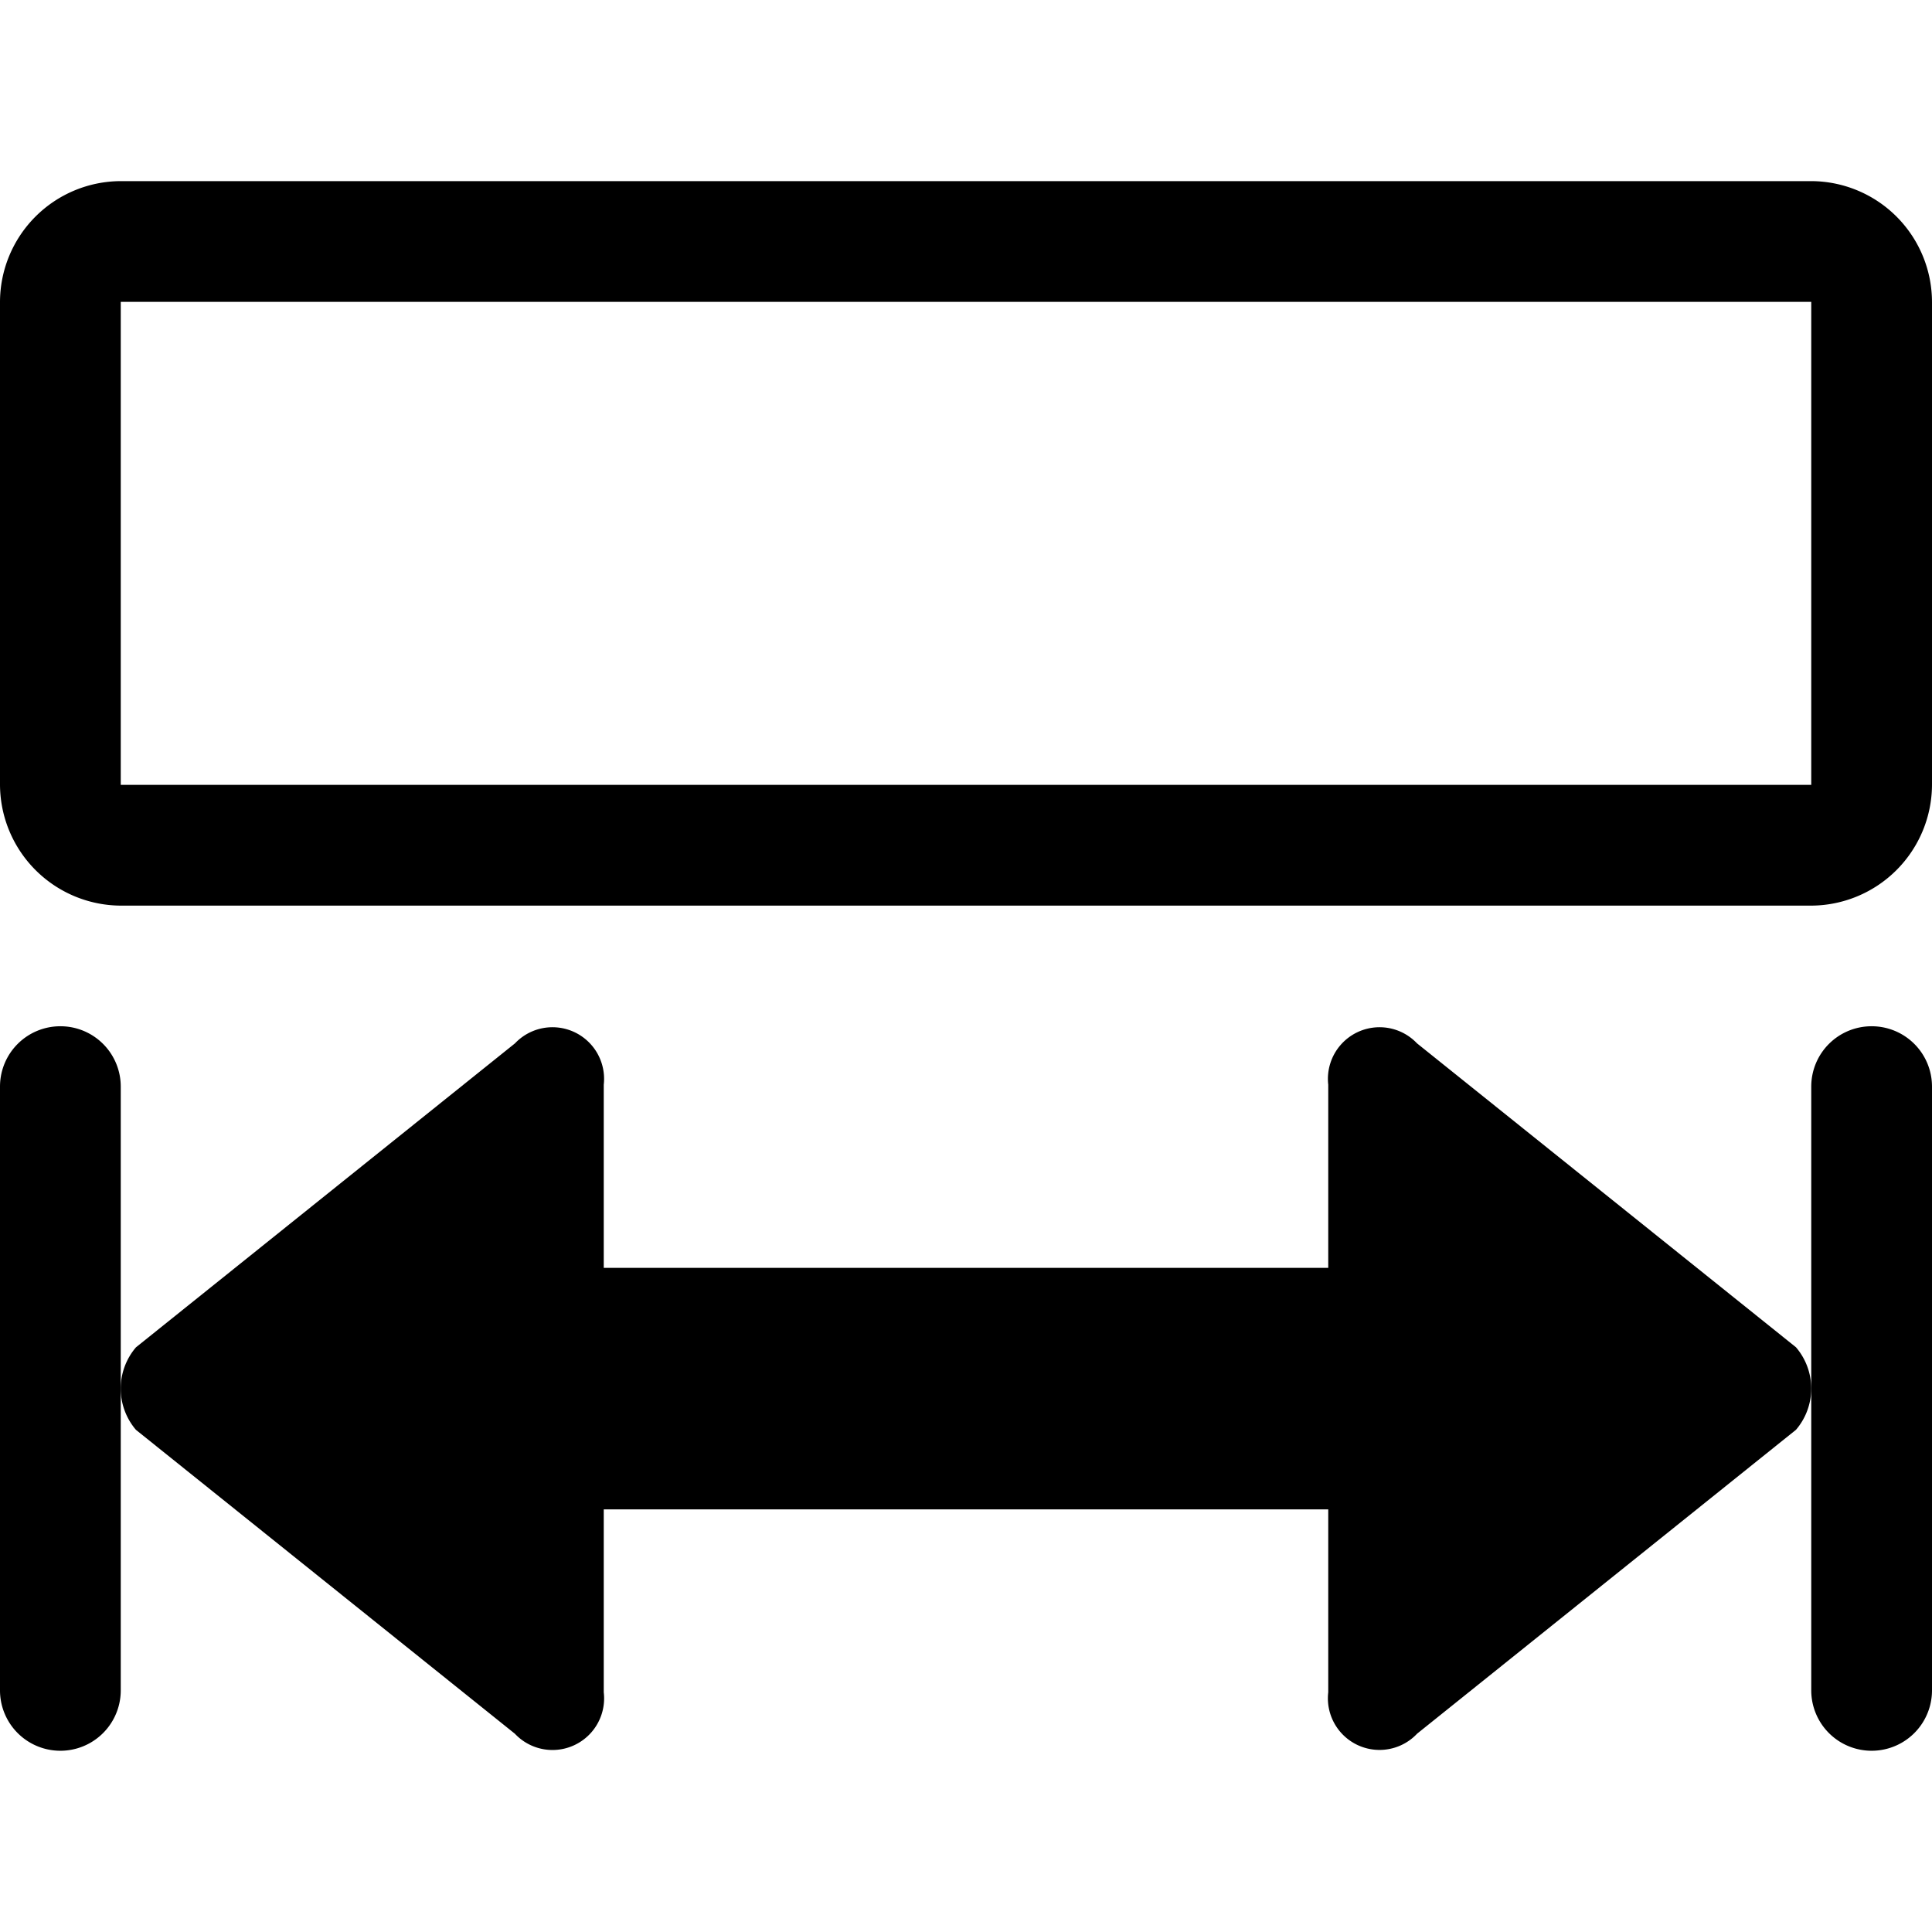 <svg xmlns="http://www.w3.org/2000/svg" width="32" height="32" viewBox="0 0 32 32"><title>icon_width</title><path d="M1,16.998a.999.999,0,0,1,1,1v10a1,1,0,0,1-2,0v-10A.999.999,0,0,1,1,16.998Z"/><path d="M31,16.998a.999.999,0,0,1,1,1v10a1,1,0,1,1-2,0v-10A.999.999,0,0,1,31,16.998Z"/><path d="M10,28.029V25H22v3.029a.855.855,0,0,0,1.472.686l6.275-5.033a1.051,1.051,0,0,0,0-1.367L23.47,17.281a.855.855,0,0,0-1.47.685V21H10V17.966a.855.855,0,0,0-1.47-.685L2.252,22.316a1.051,1.051,0,0,0,0,1.367l6.276,5.033A.855.855,0,0,0,10,28.029Z"/><path d="M30,13H2V5H30v8m2-.013V5.008A2.006,2.006,0,0,0,29.995,3H2.004A2.006,2.006,0,0,0,0,5.008v7.979A2.01,2.01,0,0,0,2.004,15H29.995A2.009,2.009,0,0,0,32,12.988Z"/></svg>